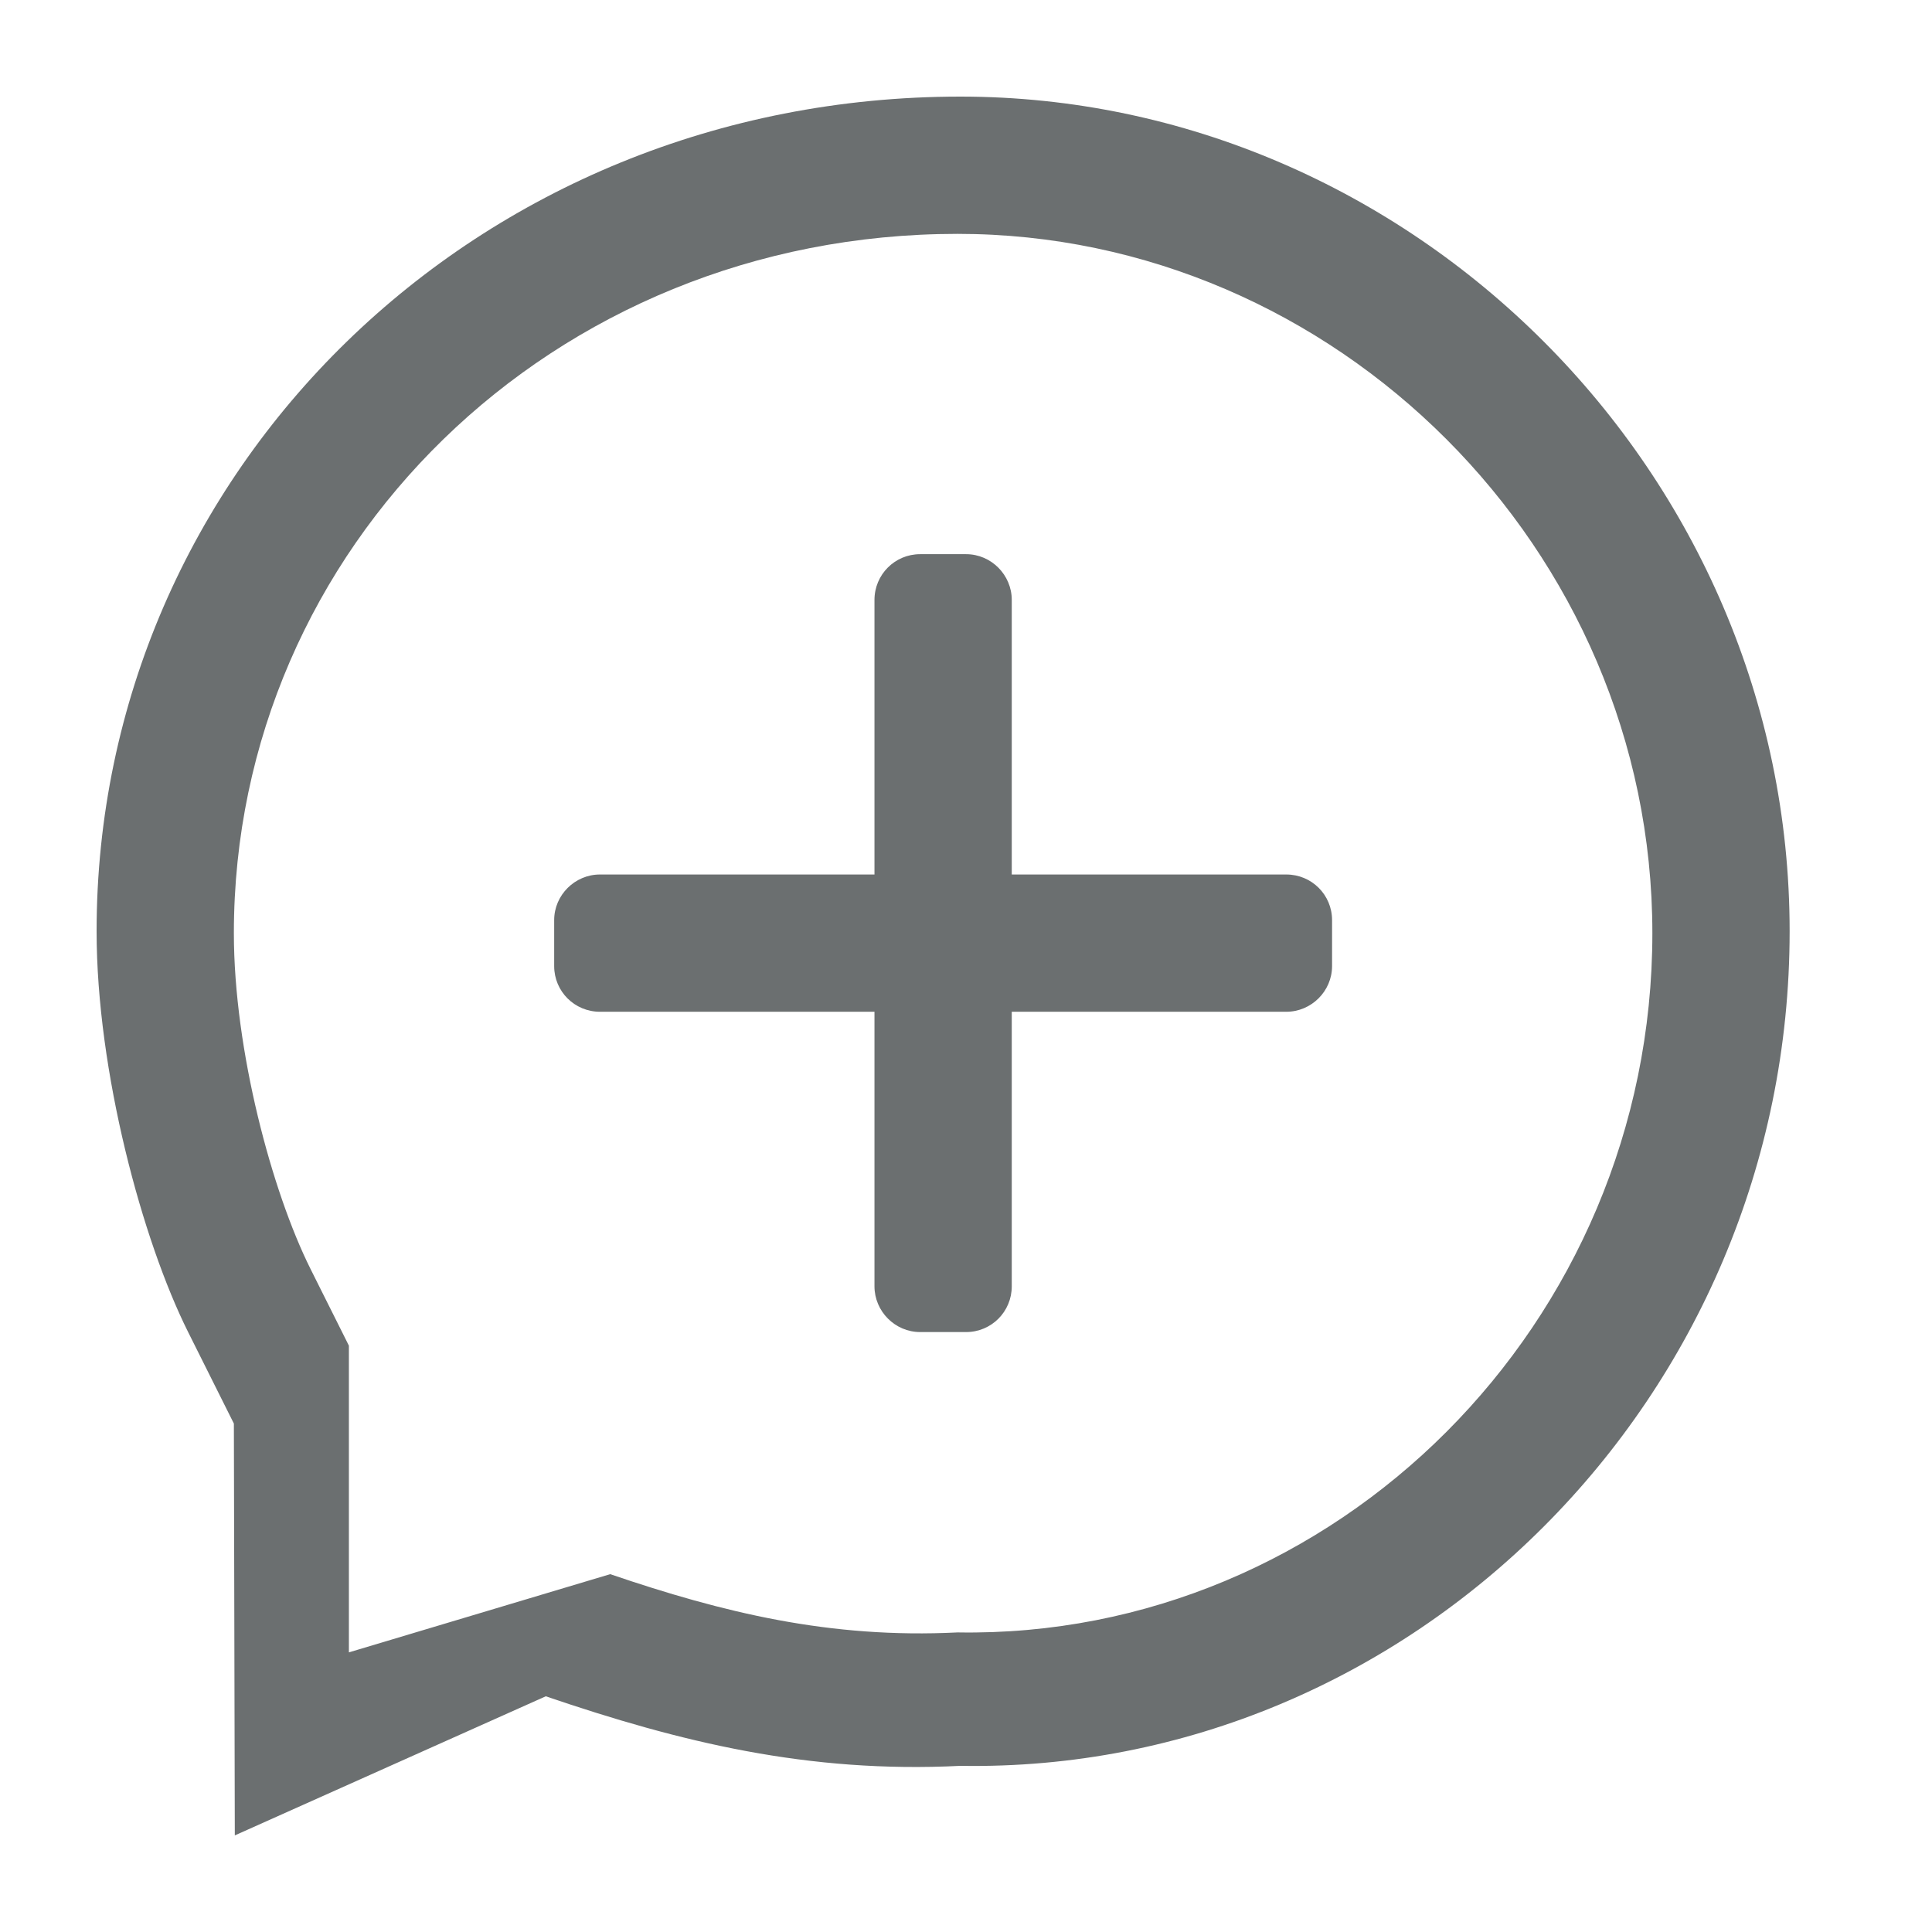 <?xml version="1.0" encoding="UTF-8"?>
<svg width="80px" height="80px" viewBox="0 0 80 80" version="1.1" xmlns="http://www.w3.org/2000/svg" xmlns:xlink="http://www.w3.org/1999/xlink">
    <title>发起群聊_默认_slice</title>
    <g id="页面-1" stroke="none" stroke-width="1" fill="none" fill-rule="evenodd">
        <g id="画板" transform="translate(-731, -556)">
            <g id="编组-2" transform="translate(731, 556)">
                <rect id="矩形" x="0" y="0" width="80" height="80"></rect>
                <g id="编组" transform="translate(4, 4)" fill="#6B6F70" fill-rule="nonzero">
                    <path d="M35.768,0 C54.412,0 70.105,15.544 70.105,34.56 C70.105,53.892 54.412,69.435 35.768,69.12 C29.456,69.436 24.165,68.136 18.599,66.24 L18.599,66.24 L5.723,72 L5.684,54.947 L3.79,51.158 C1.895,47.368 0,40.36 0,34.56 C0,15.544 15.694,0 35.768,0 Z M35.652,5.684 C18.833,5.684 5.684,18.707 5.684,34.64 C5.684,39.499 7.272,45.371 8.859,48.546 C8.924,48.675 9.11,49.047 9.332,49.493 L9.594,50.016 C9.684,50.195 9.774,50.376 9.861,50.549 L10.028,50.883 C10.108,51.043 10.181,51.189 10.243,51.313 L10.351,51.529 C10.366,51.56 10.379,51.587 10.391,51.61 L10.44,51.708 L10.44,51.708 L10.447,51.721 L10.447,64.421 L21.267,61.183 C25.931,62.771 30.363,63.86 35.652,63.595 C51.272,63.86 64.421,50.837 64.421,34.64 C64.421,18.707 51.272,5.684 35.652,5.684 Z M36.002,18.947 C37.047,18.947 37.895,19.809 37.895,20.842 L37.895,20.842 L37.895,32.211 L49.263,32.211 C50.31,32.211 51.158,33.049 51.158,34.103 L51.158,34.103 L51.158,36.002 C51.158,37.047 50.296,37.895 49.263,37.895 L49.263,37.895 L37.895,37.895 L37.895,49.263 C37.895,50.31 37.056,51.158 36.002,51.158 L36.002,51.158 L34.103,51.158 C33.058,51.158 32.21,50.296 32.21,49.263 L32.21,49.263 L32.21,37.895 L20.842,37.895 C19.796,37.895 18.947,37.056 18.947,36.002 L18.947,36.002 L18.947,34.103 C18.947,33.058 19.809,32.211 20.842,32.211 L20.842,32.211 L32.21,32.211 L32.21,20.842 C32.21,19.796 33.049,18.947 34.103,18.947 L34.103,18.947 Z" id="形状结合"></path>
                </g>
            </g>
        </g>
    </g>
</svg>